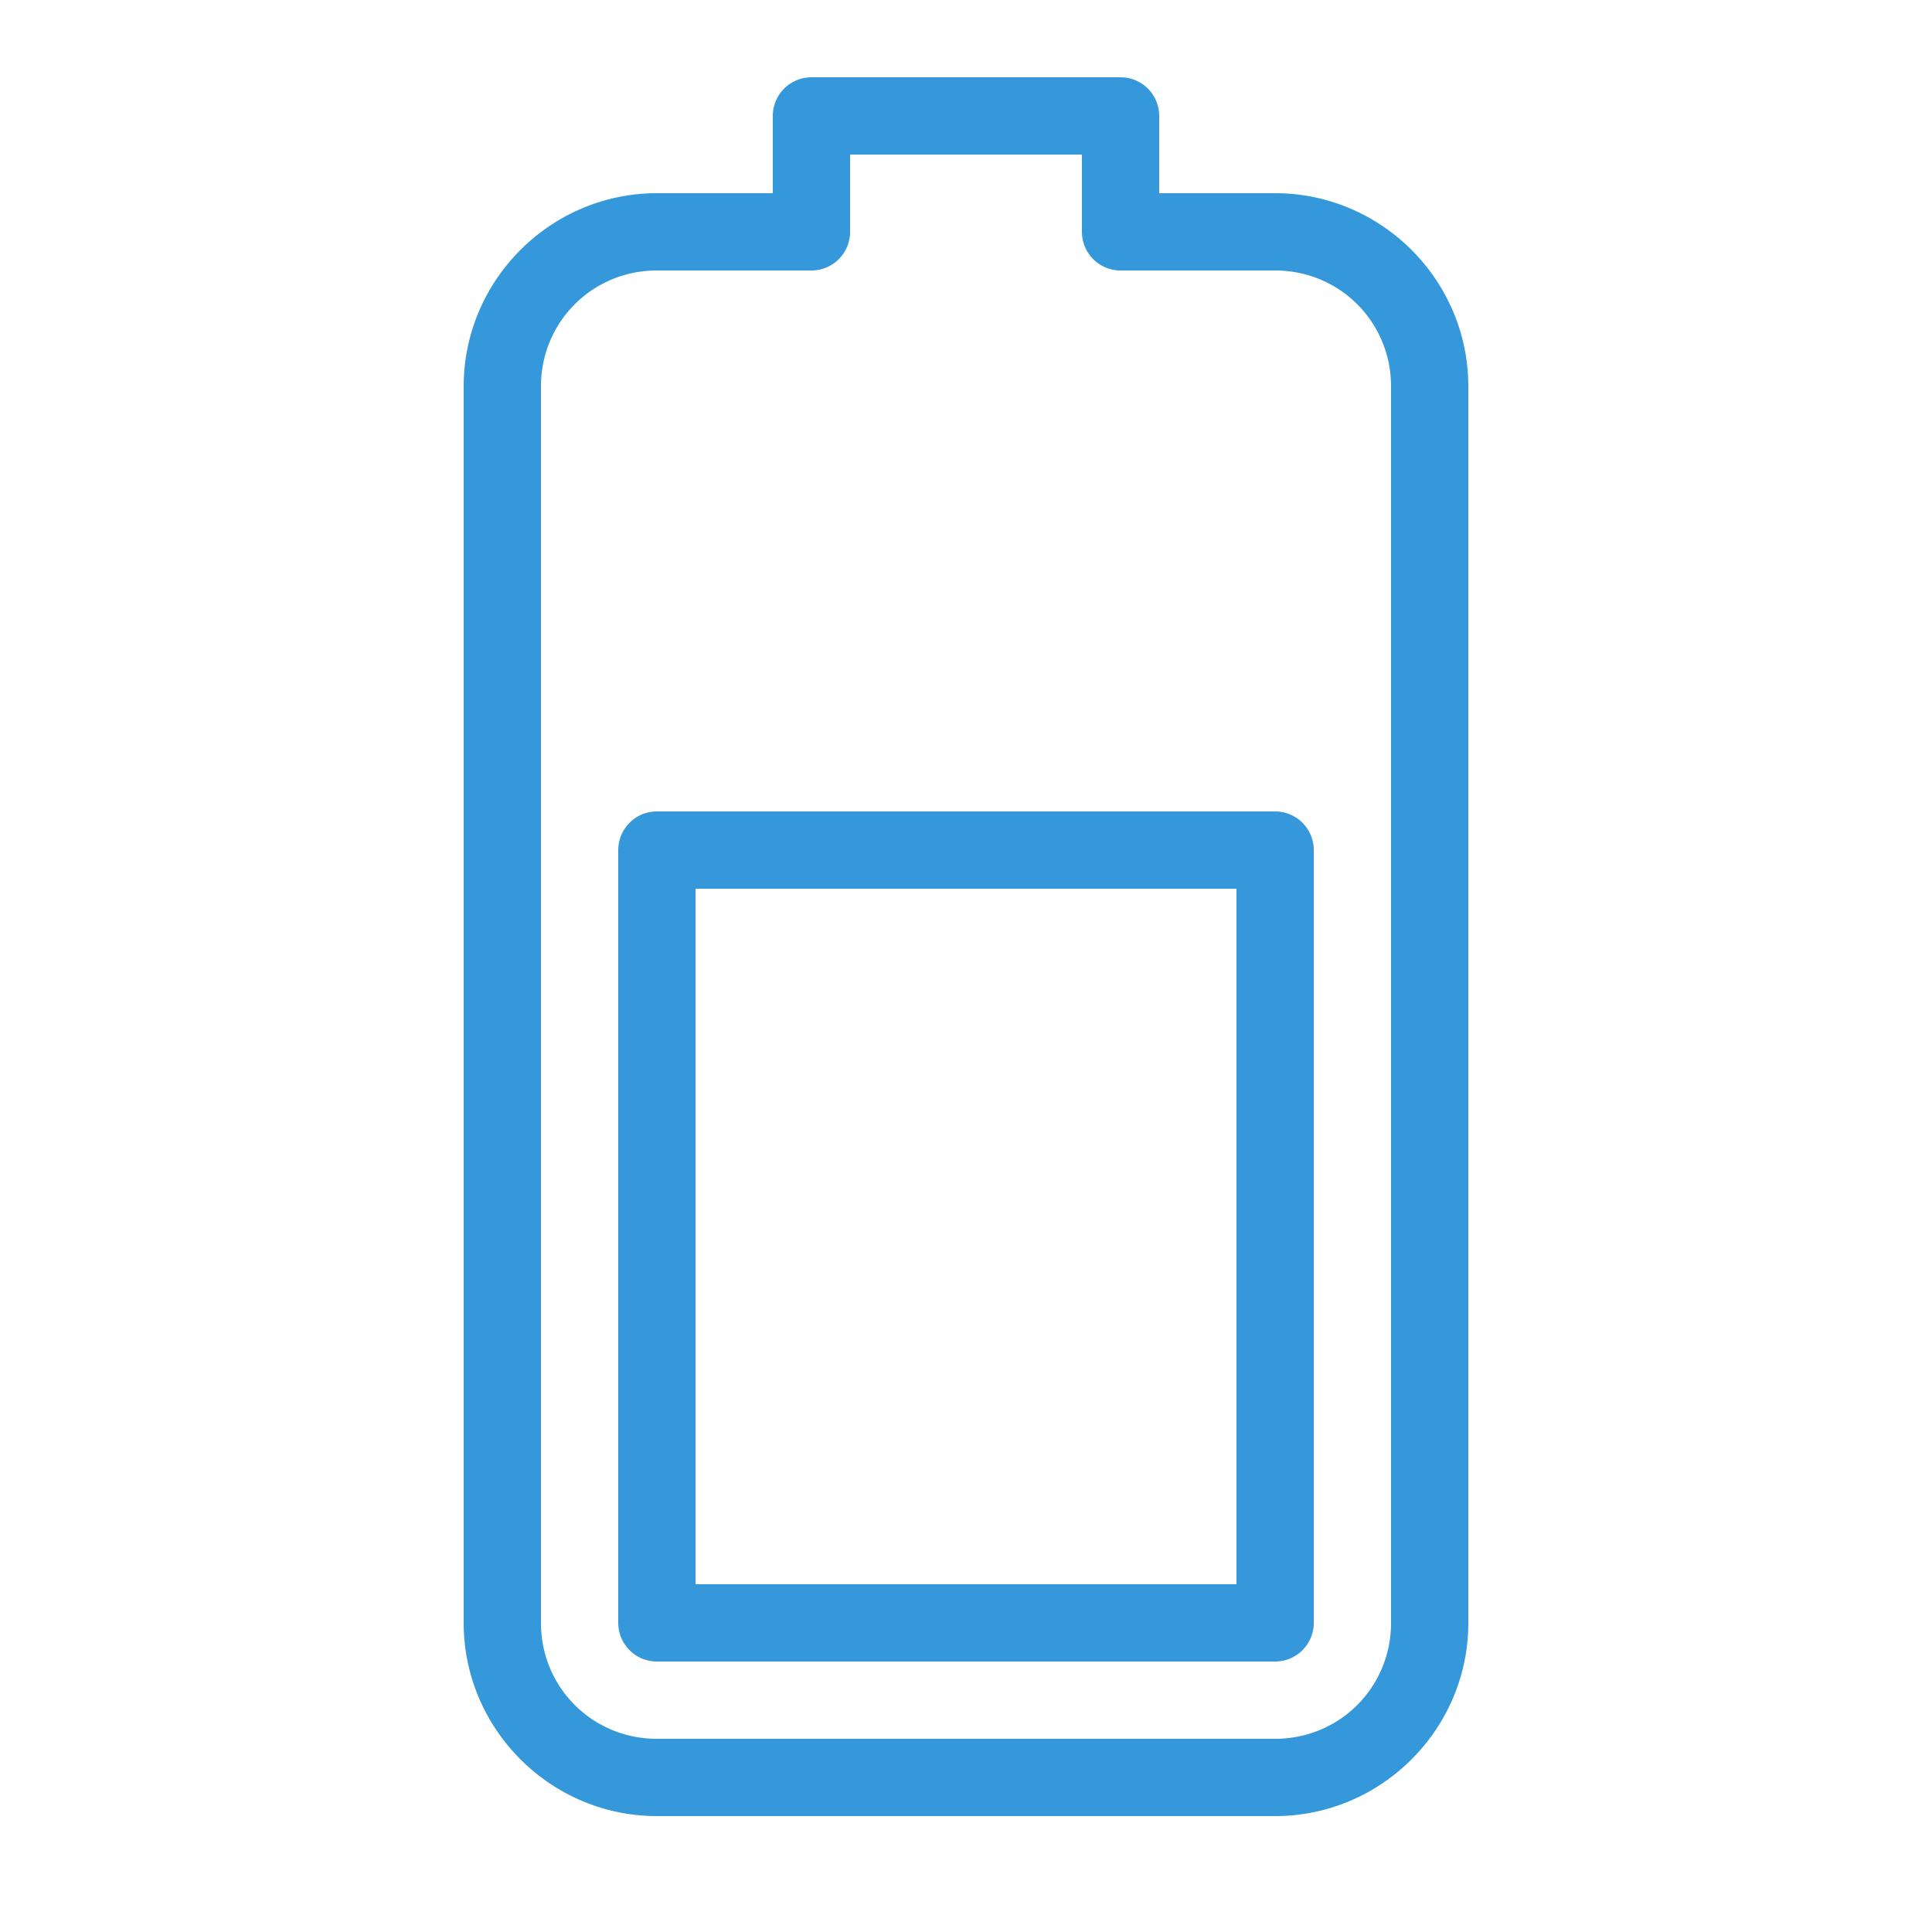 <svg fill="#3498db" xmlns="http://www.w3.org/2000/svg" viewBox="0 0 50 50" width="500px" height="500px"><path d="M 21 2 A 1 1 0 0 0 20 3 L 20 5 L 17 5 C 14.25 5 12 7.25 12 10 L 12 42 C 12 44.75 14.25 47 17 47 L 33 47 C 35.75 47 38 44.75 38 42 L 38 10 C 38 7.25 35.75 5 33 5 L 30 5 L 30 3 A 1 1 0 0 0 29 2 L 21 2 z M 22 4 L 28 4 L 28 6 A 1 1 0 0 0 29 7 L 33 7 C 34.668 7 36 8.332 36 10 L 36 42 C 36 43.668 34.668 45 33 45 L 17 45 C 15.332 45 14 43.668 14 42 L 14 10 C 14 8.332 15.332 7 17 7 L 21 7 A 1 1 0 0 0 22 6 L 22 4 z M 17 21 A 1 1 0 0 0 16 22 L 16 42 A 1 1 0 0 0 17 43 L 33 43 A 1 1 0 0 0 34 42 L 34 22 A 1 1 0 0 0 33 21 L 17 21 z M 18 23 L 32 23 L 32 41 L 18 41 L 18 23 z"/></svg>